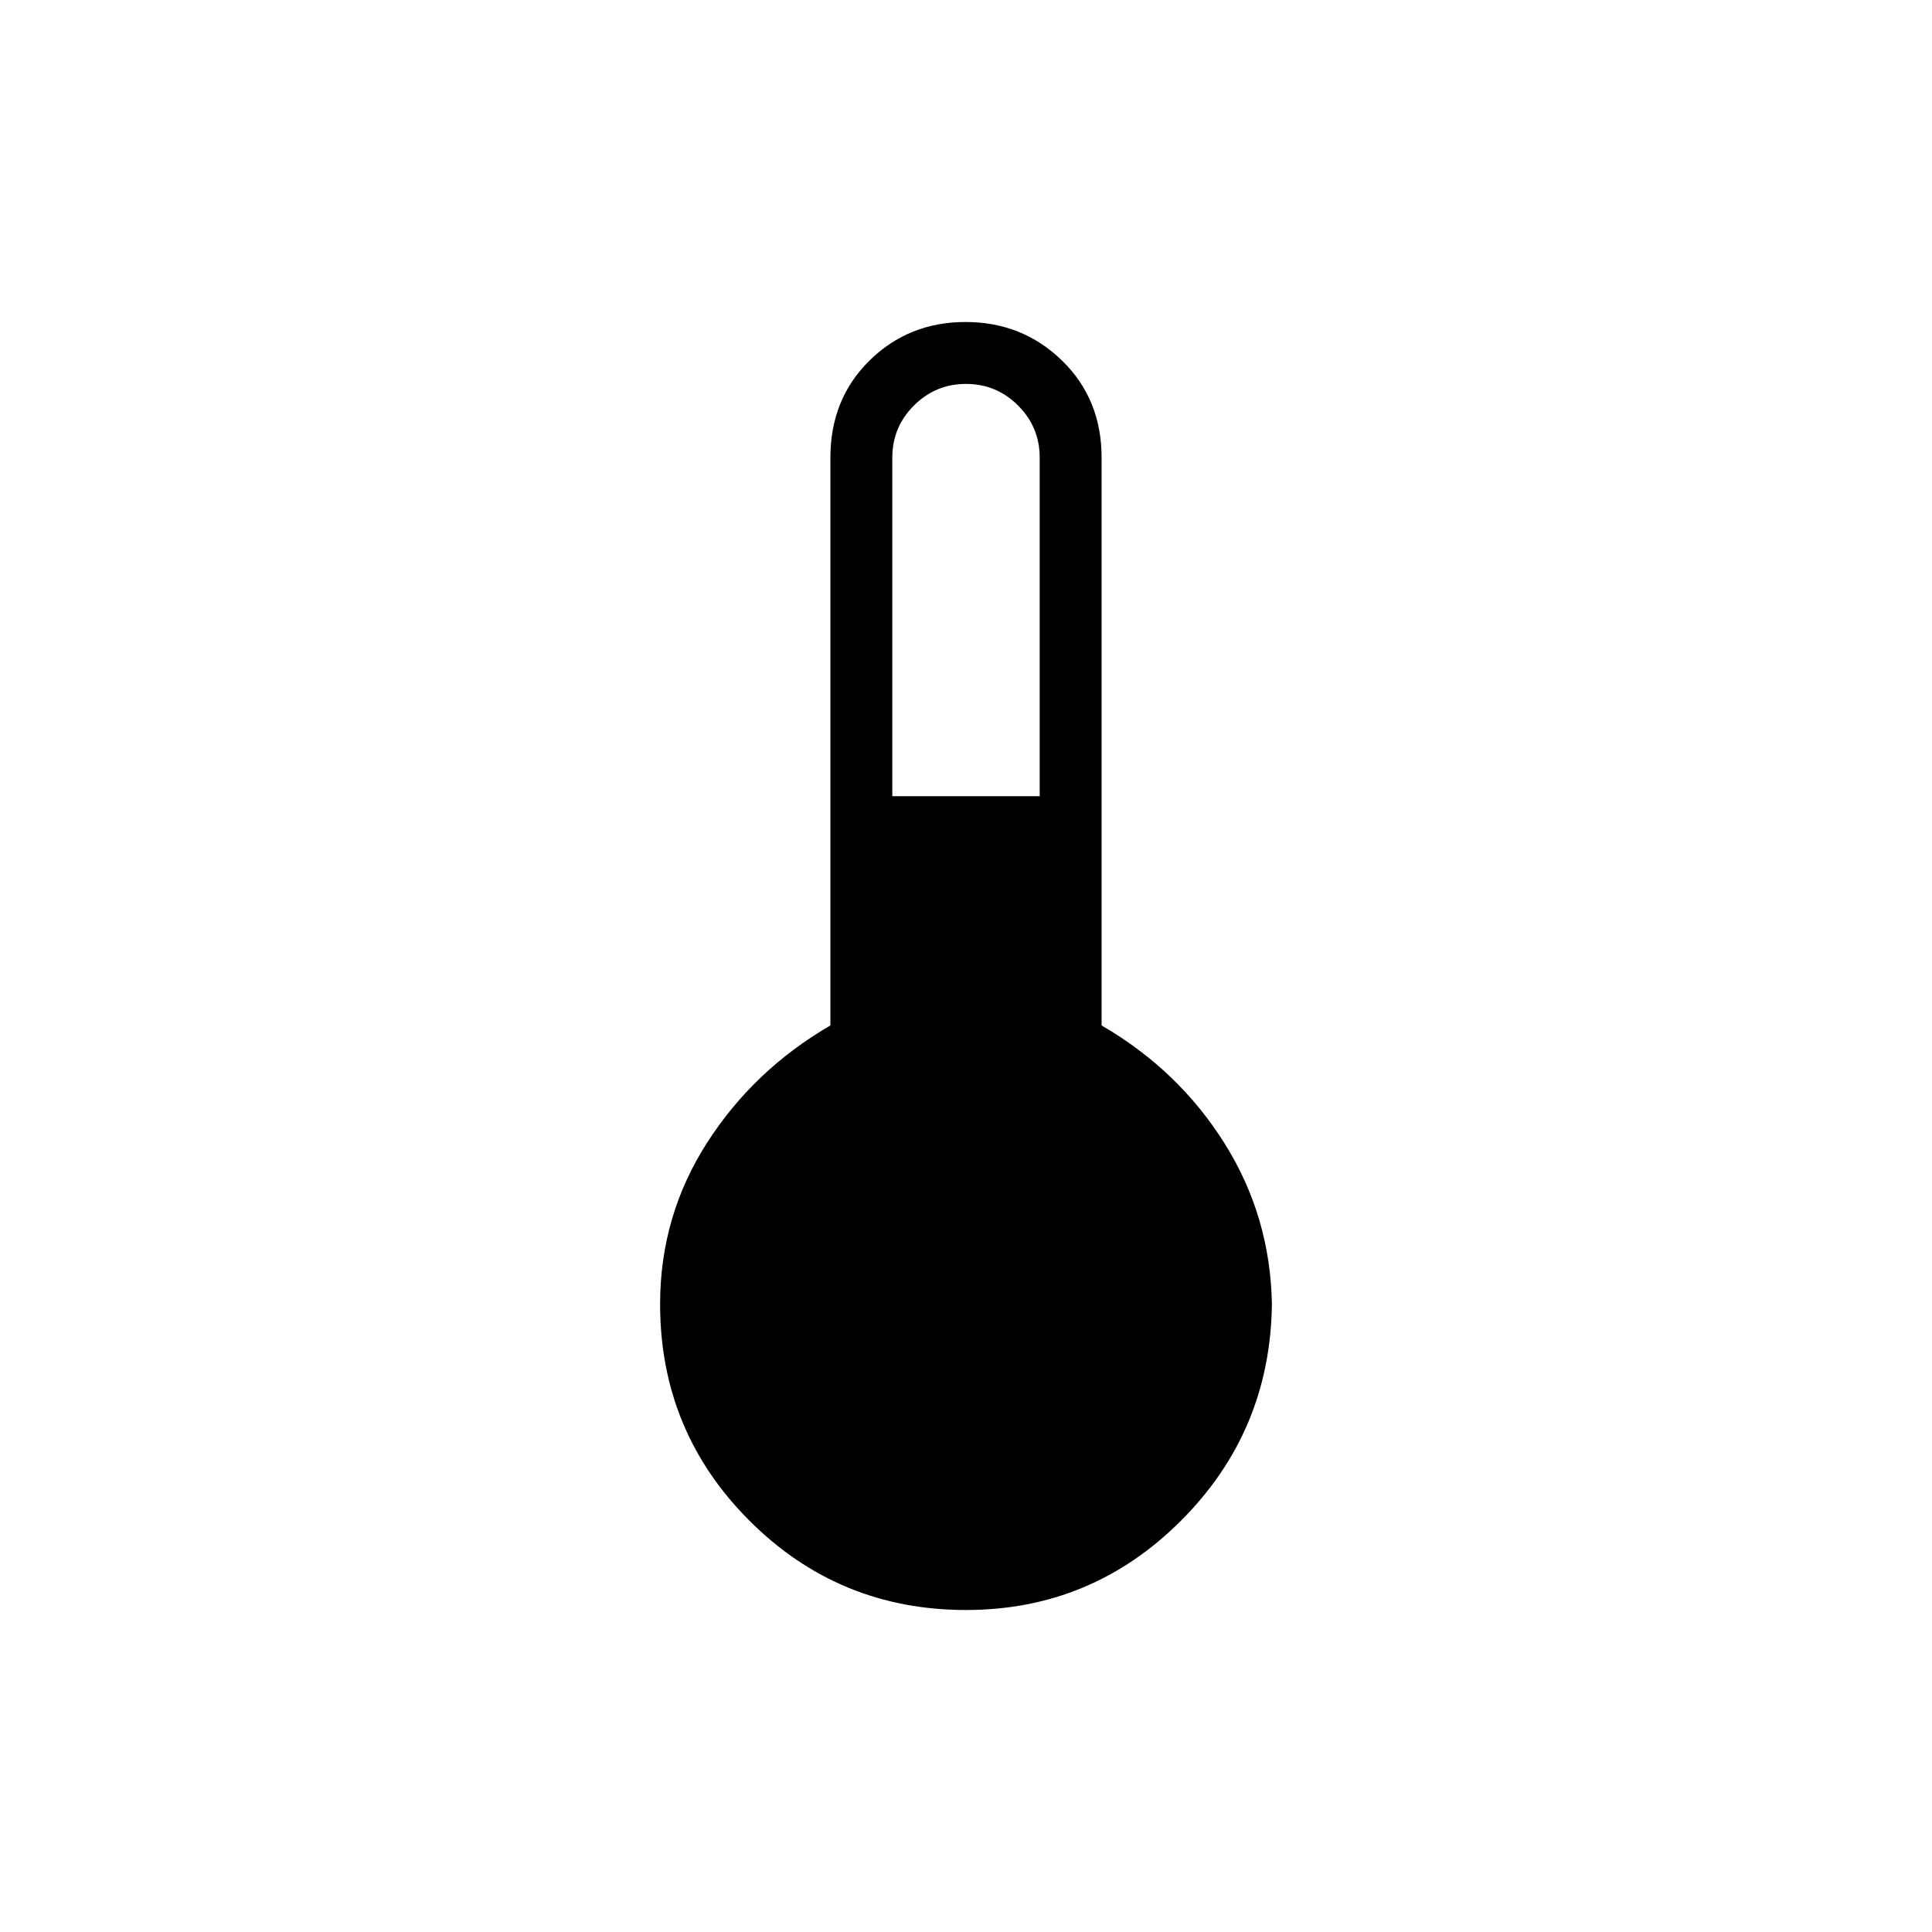 <svg xmlns="http://www.w3.org/2000/svg" height="48" viewBox="0 -960 960 960" width="48"><path d="M480-160q-63.22 0-107.61-44.39T328-312q0-43.71 23.23-80.01 23.23-36.3 61.39-58.45v-282.16q0-29.1 19.45-48.24Q451.53-800 479.76-800q28.24 0 47.93 19.14t19.69 48.24v282.16q38.16 22.15 61 58.45Q631.23-355.71 632-312q-.77 63.22-45.16 107.61Q542.45-160 480-160Zm-36.62-404.38h73.24v-168.24q0-15.13-10.74-25.87T480-769.23q-15.14 0-25.88 10.74-10.74 10.74-10.74 25.87v168.24Z"/></svg>